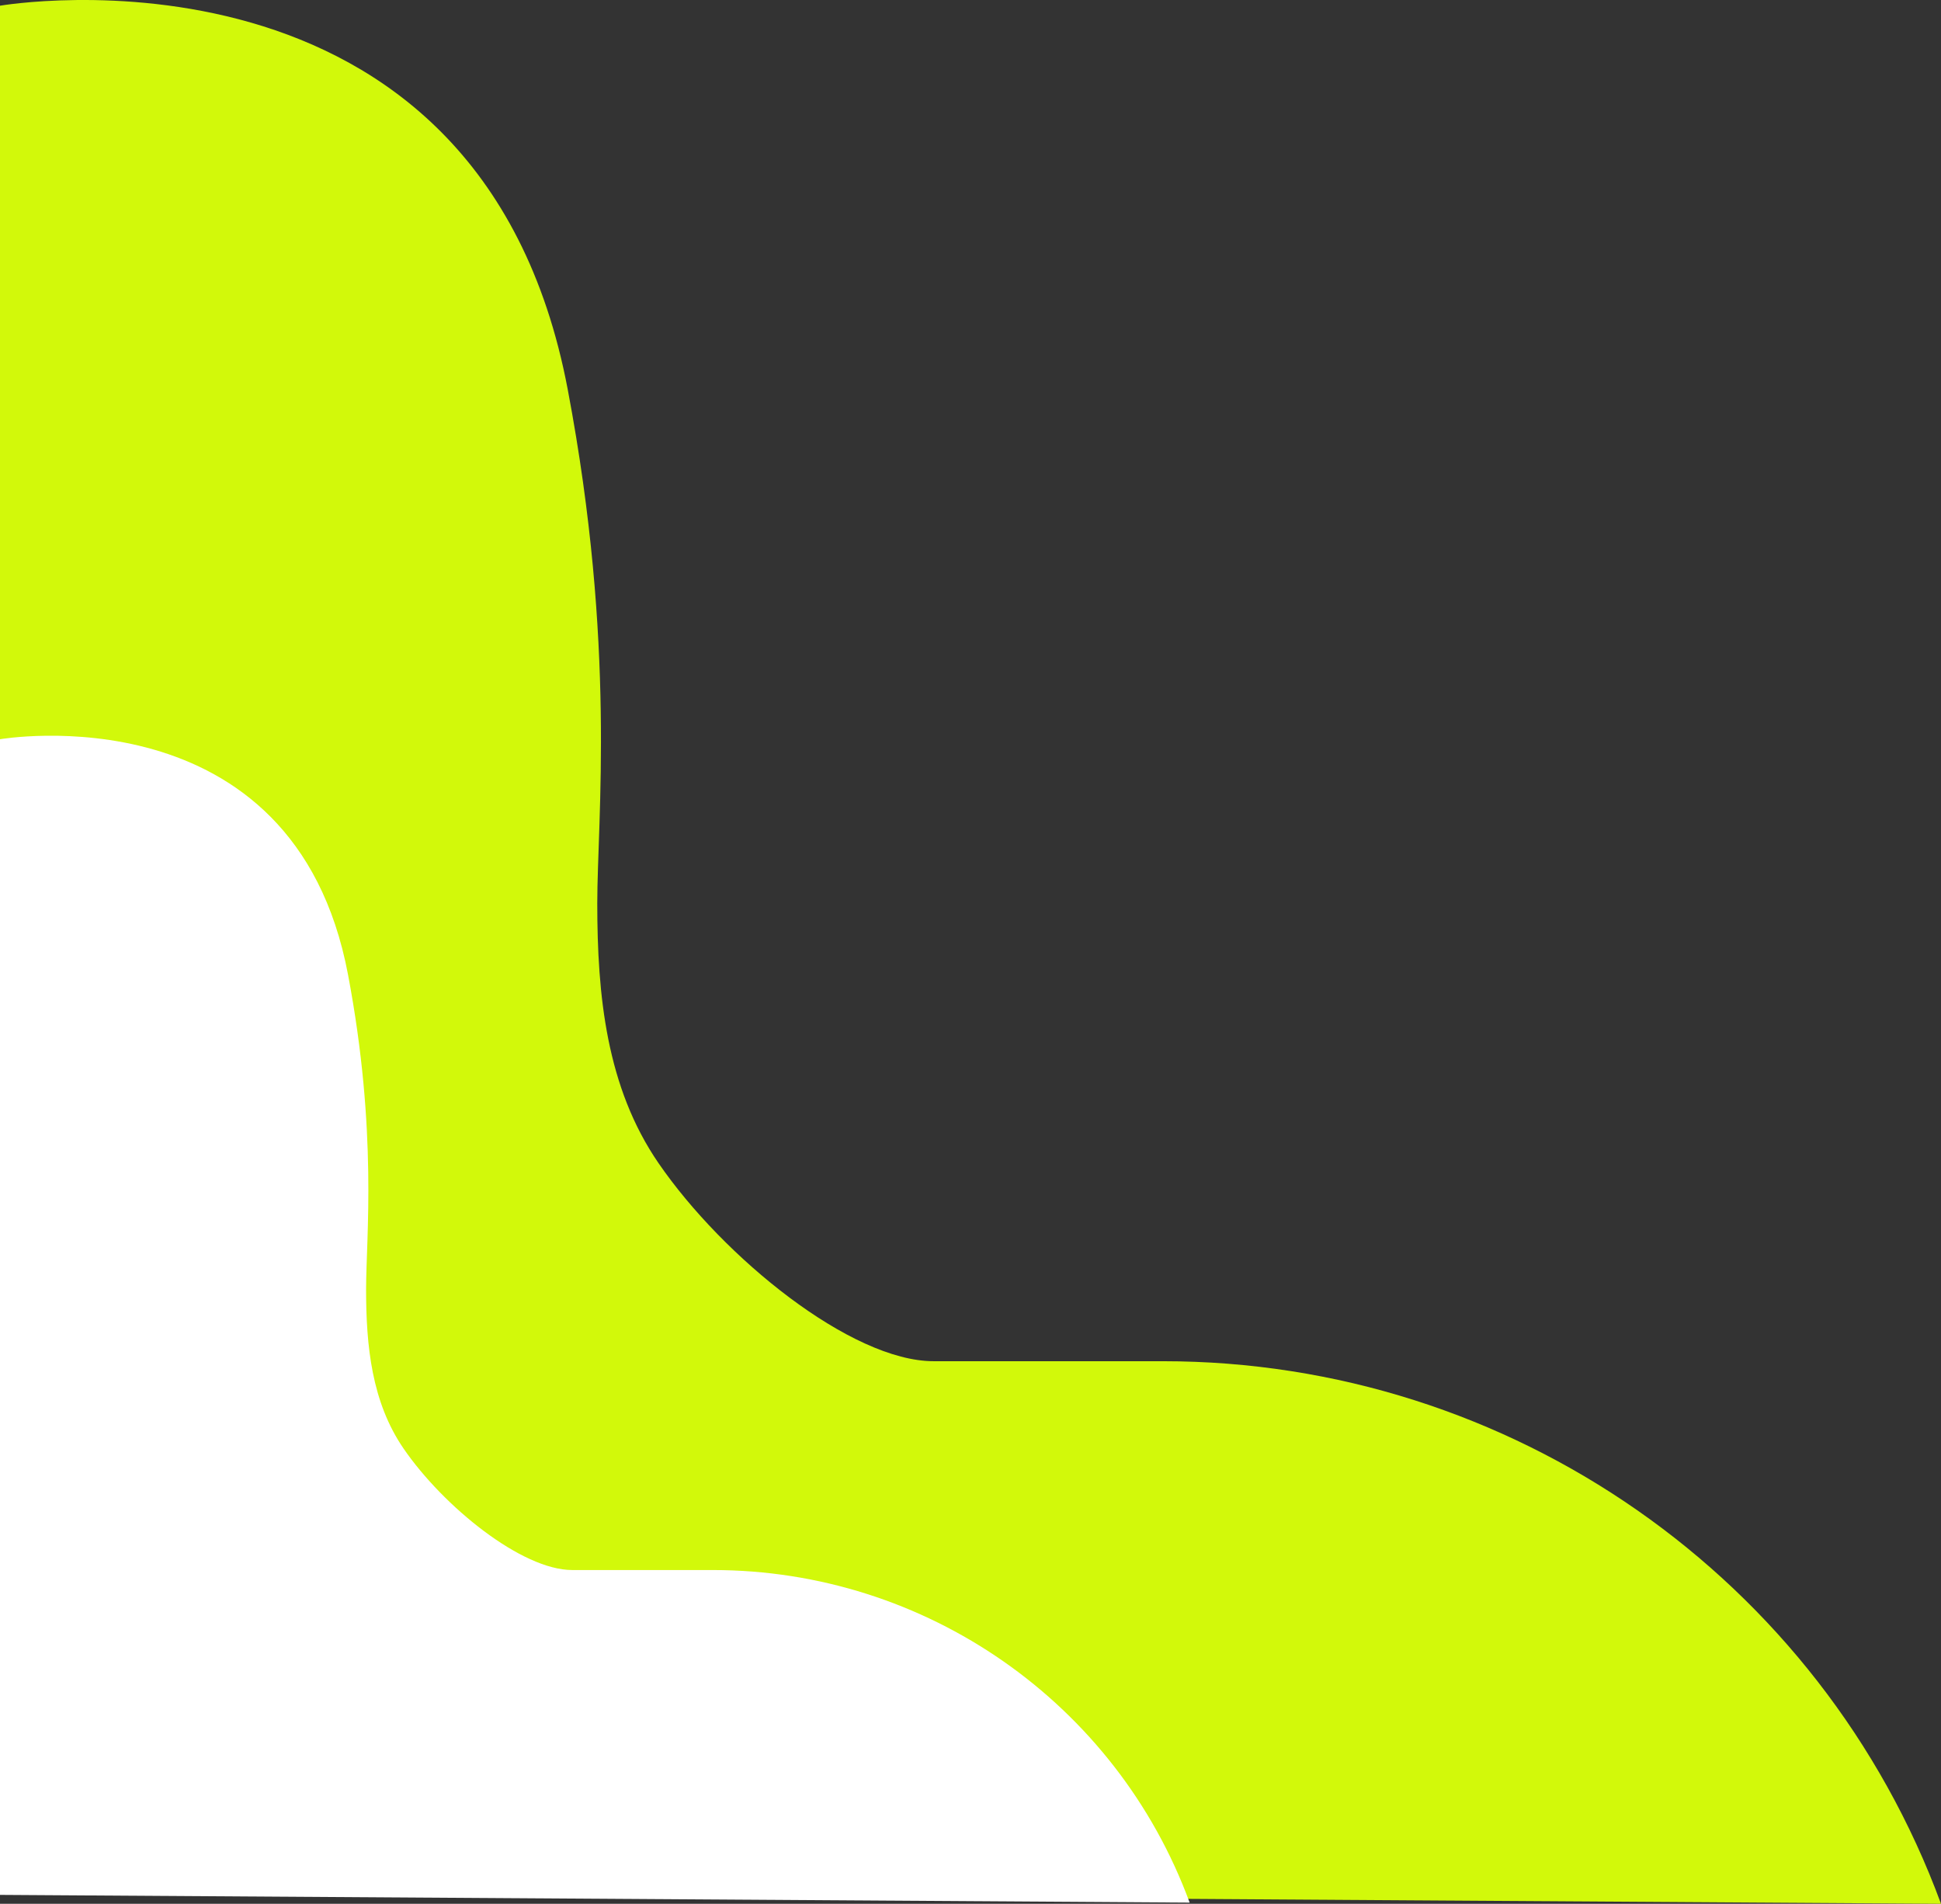 <?xml version="1.0" encoding="UTF-8"?>
<svg id="Capa_1" data-name="Capa 1" xmlns="http://www.w3.org/2000/svg" viewBox="0 0 503 493.29">
  <rect x="0" y="0" width="503" height="493.29" fill="#333333" stroke="none"/>
  <defs>
    <style>
      .cls-1 {
        fill: #fff;
      }

      .cls-2 {
        fill: #d2f90a;
      }
    </style>
  </defs>
  <path class="cls-2" d="m0,1.48s124.24-21.52,147.13,99.46c12.59,66.54,7.65,111.17,7.65,133.11,0,23.88,2.35,47.66,15.88,67.34,16.8,24.45,49.92,51.31,71.3,51.31h59.43c90.02,0,170.5,56.12,201.61,140.59h0S0,490.02,0,490.02V1.48Z"/>
  <path class="cls-1" d="m0,191.54s76.15-13.19,90.18,60.96c7.72,40.78,4.69,68.14,4.69,81.58,0,14.64,1.44,29.21,9.73,41.28,10.3,14.99,30.6,31.45,43.7,31.45h36.42c55.18,0,104.5,34.4,123.57,86.17h0S0,490.98,0,490.98V191.54Z"/>
</svg>